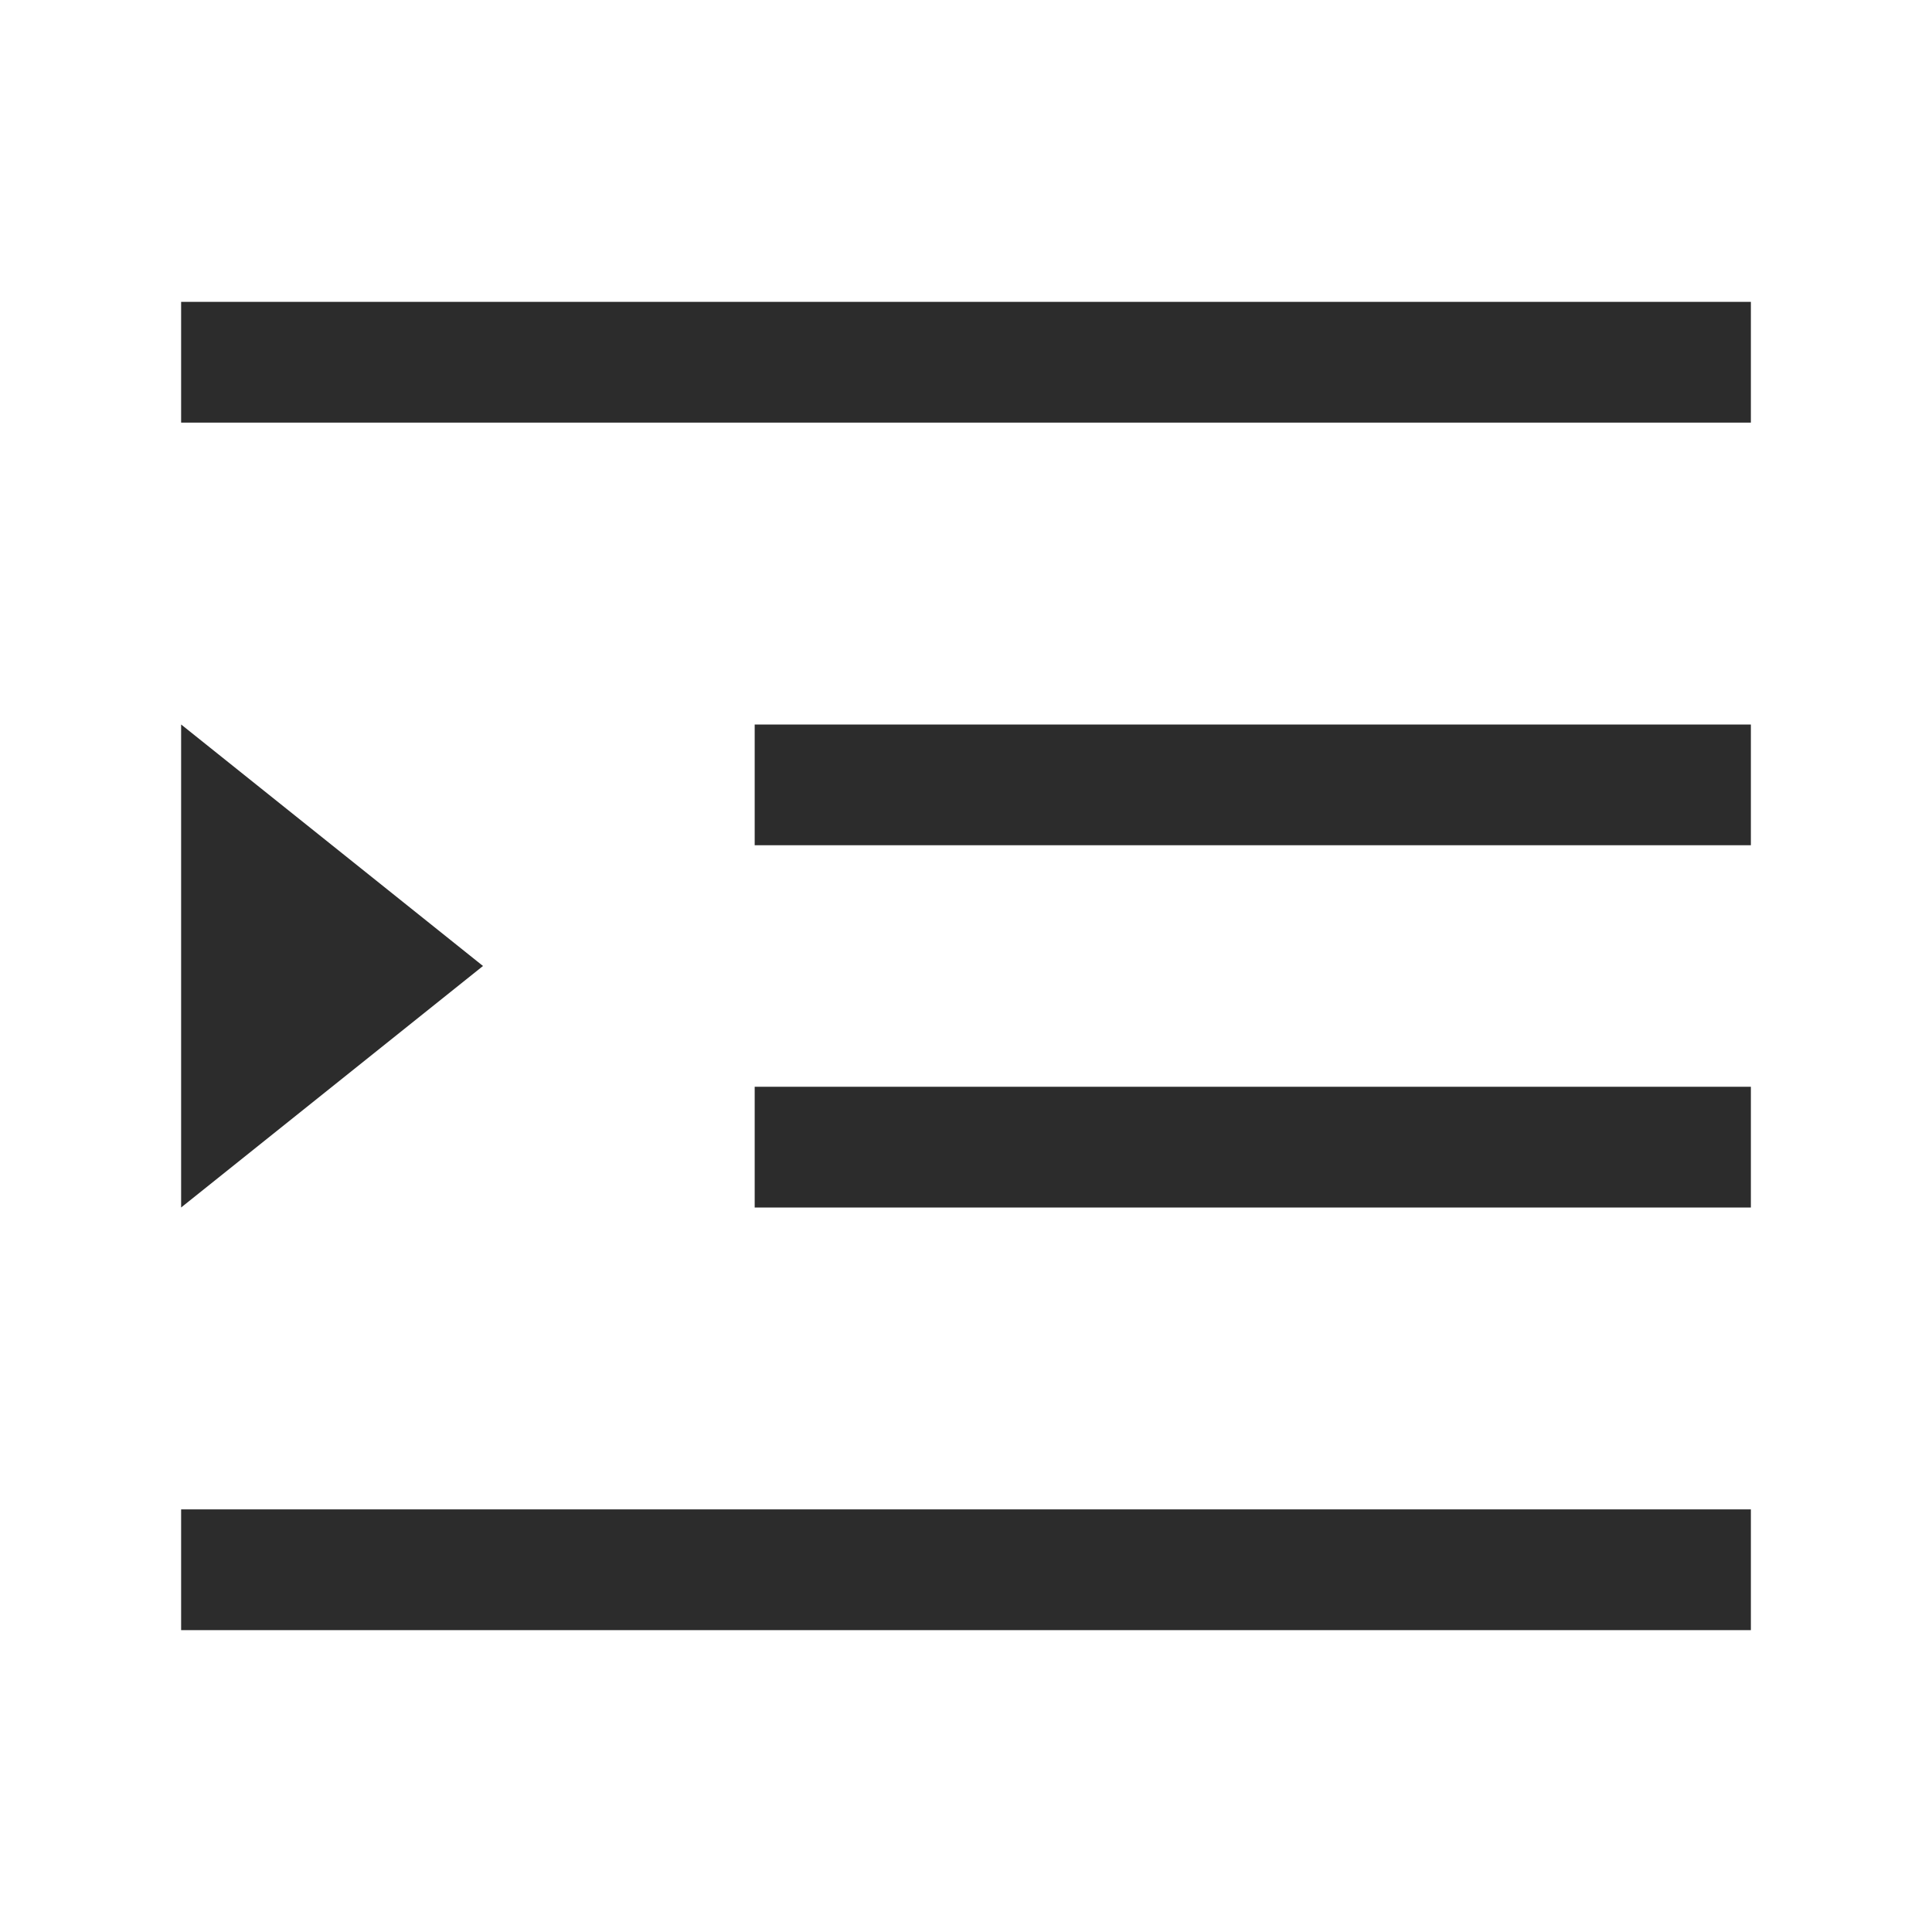 <?xml version="1.0" standalone="no"?><!DOCTYPE svg PUBLIC "-//W3C//DTD SVG 1.1//EN" "http://www.w3.org/Graphics/SVG/1.1/DTD/svg11.dtd"><svg t="1642837385697" class="icon" viewBox="0 0 1024 1024" version="1.1" xmlns="http://www.w3.org/2000/svg" p-id="1731" xmlns:xlink="http://www.w3.org/1999/xlink" width="200" height="200"><defs><style type="text/css"></style></defs><path d="M96 224h832V160H96v64zM400 448H928v-64H400v64zM400 640H928v-64H400v64zM96 800v64h832v-64H96zM256 512l-160-128v256l160-128z" fill="#2c2c2c" p-id="1732"></path></svg>